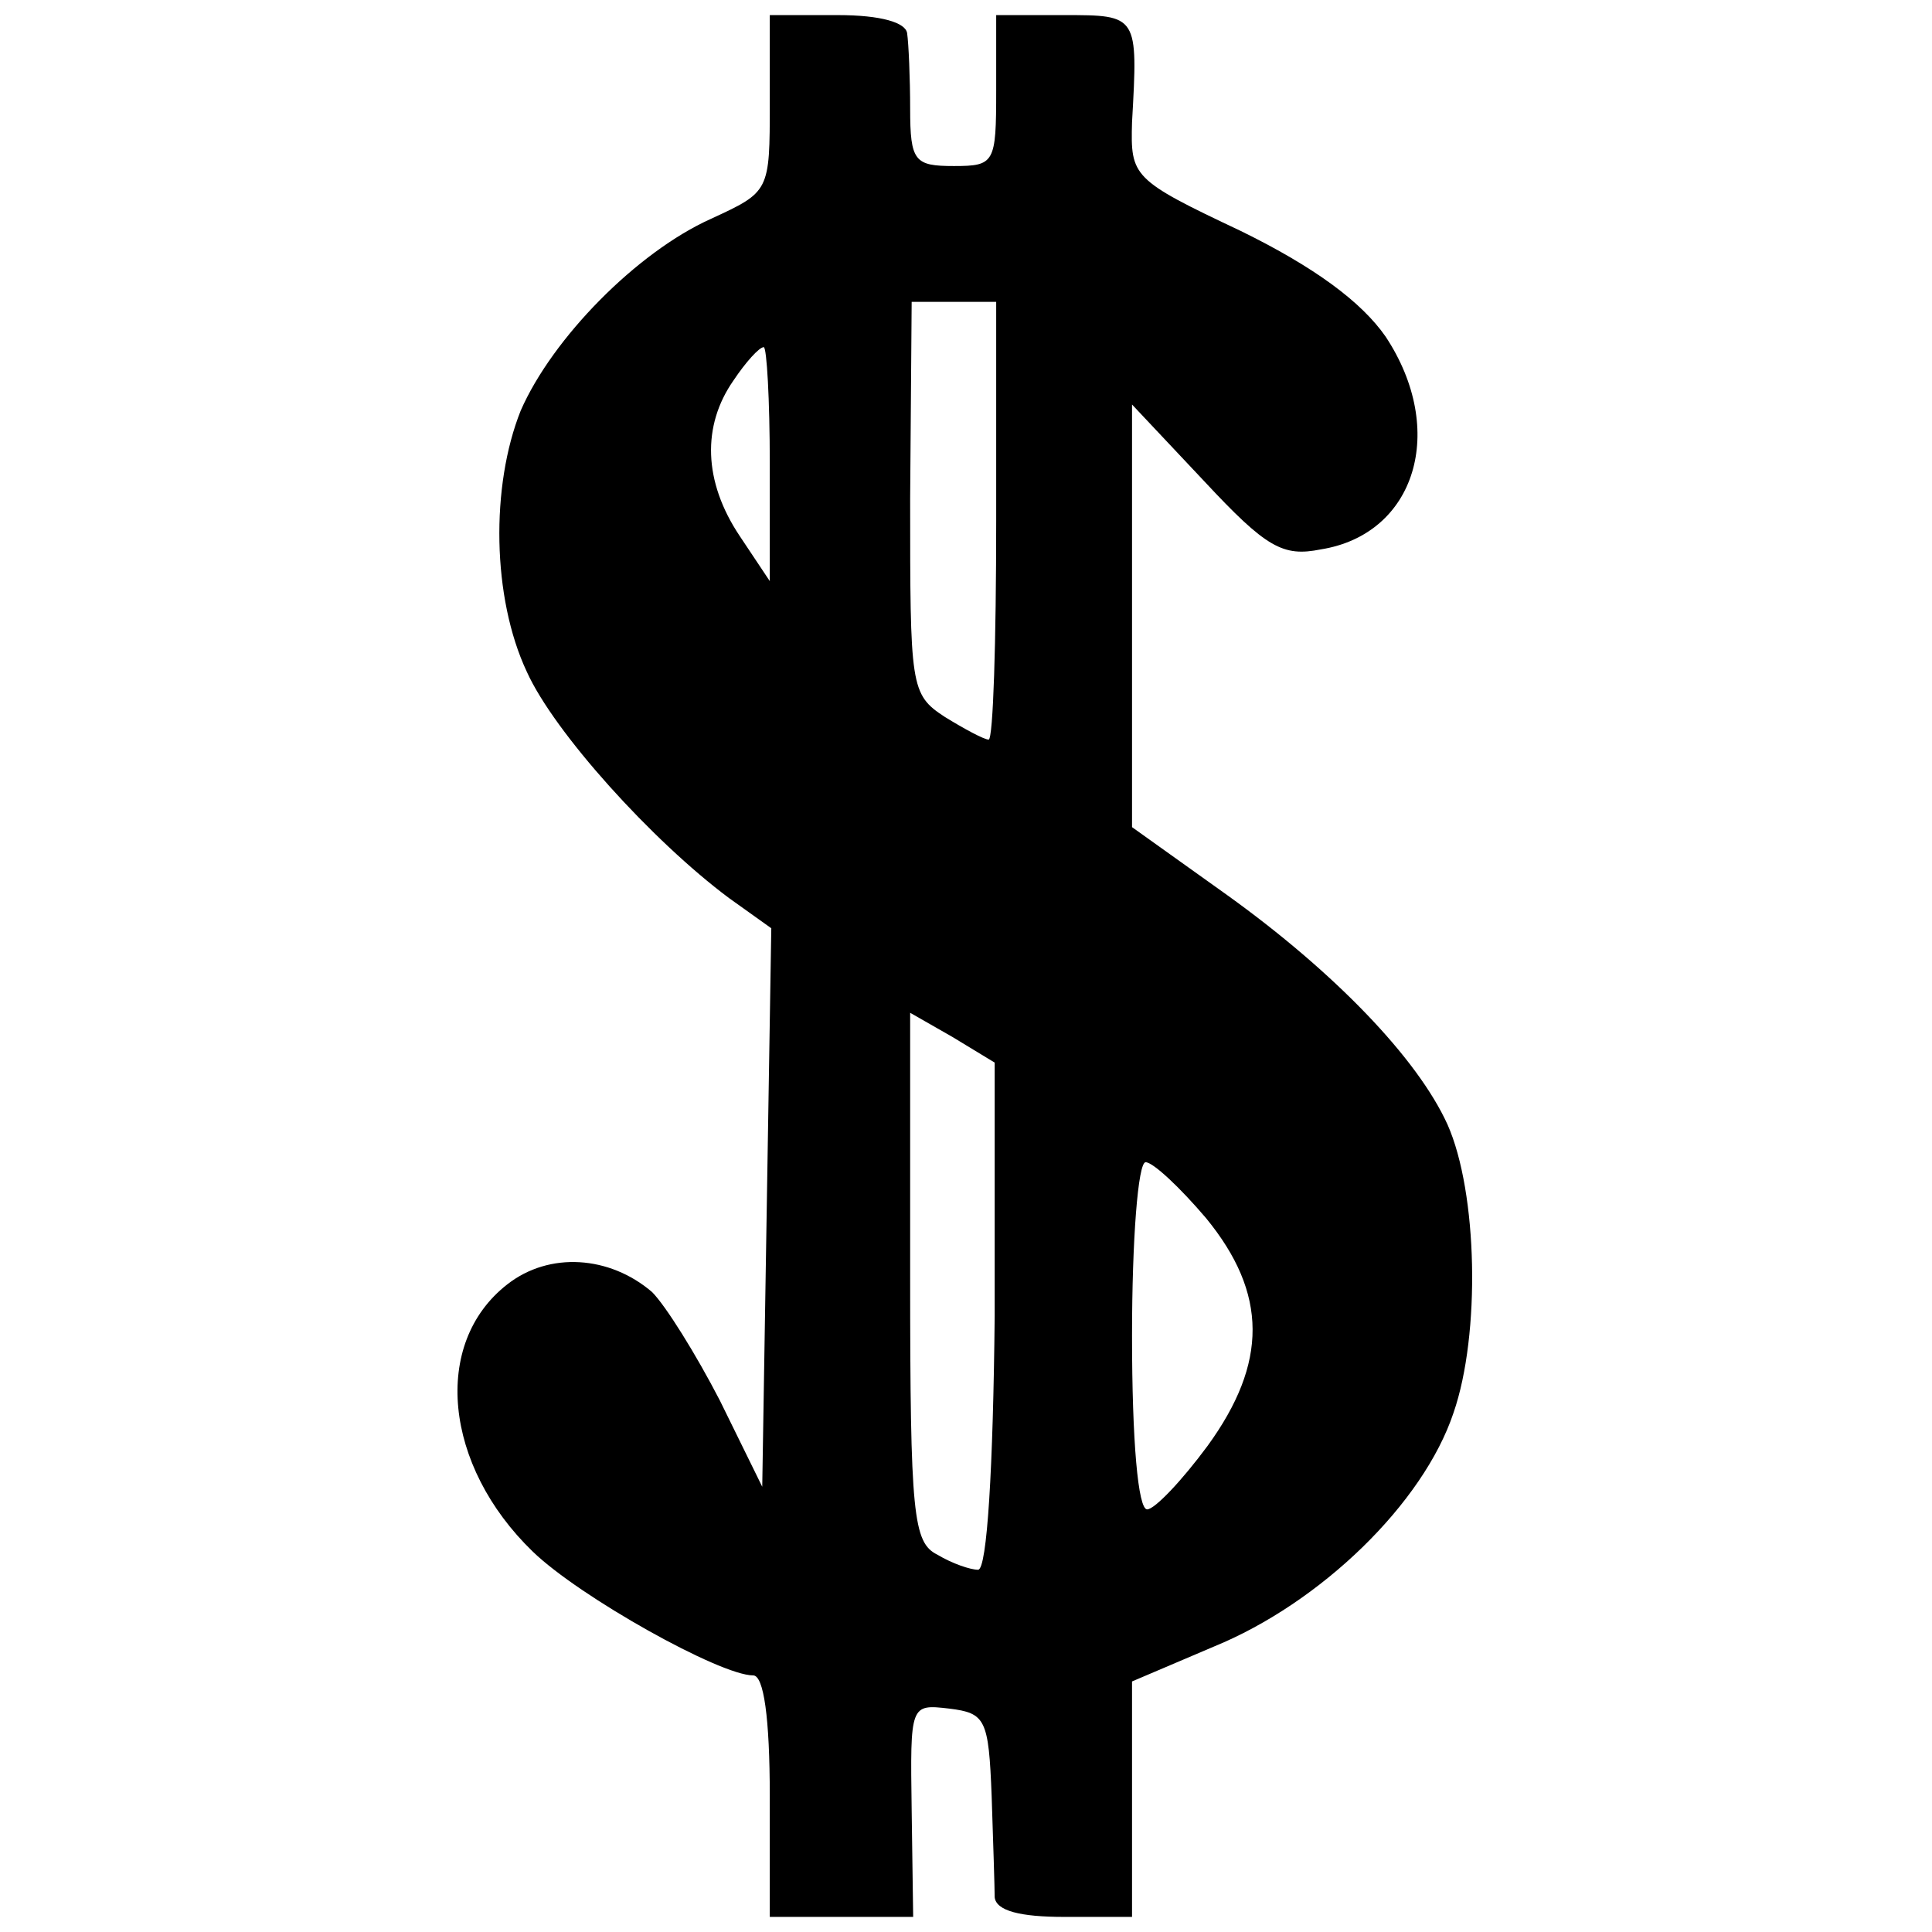 <?xml version="1.0" standalone="no"?>
<!DOCTYPE svg PUBLIC "-//W3C//DTD SVG 20010904//EN"
 "http://www.w3.org/TR/2001/REC-SVG-20010904/DTD/svg10.dtd">
<svg version="1.0" xmlns="http://www.w3.org/2000/svg"
 width="128pt" height="128pt" viewBox="0 0 128 128"
 preserveAspectRatio="xMidYMid meet">
<g transform="translate(0,128) scale(0.1,-0.1)"
fill="#000000" stroke="none">
<path d="M510 1212 c0 -59 0 -59 -39 -77 -49 -22 -105 -79 -126 -127 -20 -50
-19 -124 4 -173 18 -40 83 -112 134 -150 l28 -20 -3 -185 -3 -185 -28 57 c-16
31 -36 63 -45 72 -28 24 -68 27 -96 5 -50 -39 -42 -120 17 -177 31 -30 124
-82 146 -82 7 0 11 -28 11 -80 l0 -80 48 0 47 0 -1 71 c-1 70 -1 70 25 67 24
-3 26 -7 28 -58 1 -30 2 -61 2 -67 1 -9 17 -13 46 -13 l45 0 0 78 0 78 54 23
c71 29 139 95 159 155 18 52 16 146 -4 191 -20 44 -75 101 -146 152 l-63 45 0
140 0 140 48 -51 c41 -44 52 -50 77 -45 63 10 84 79 43 141 -16 23 -47 46 -96
70 -72 34 -73 36 -72 72 4 71 4 71 -45 71 l-45 0 0 -50 c0 -48 -1 -50 -28 -50
-26 0 -29 3 -29 38 0 20 -1 43 -2 50 -1 7 -17 12 -46 12 l-45 0 0 -58z m150
-277 c0 -80 -2 -145 -5 -145 -3 0 -16 7 -29 15 -23 15 -23 20 -23 145 l1 130
28 0 28 0 0 -145z m-150 38 l0 -78 -20 30 c-24 36 -25 73 -4 103 8 12 17 22
20 22 2 0 4 -35 4 -77z m149 -565 c-1 -100 -5 -168 -11 -168 -5 0 -17 4 -27
10 -16 8 -18 26 -18 184 l0 175 28 -16 28 -17 0 -168z m140 65 c41 -50 41 -96
1 -151 -17 -23 -35 -42 -40 -42 -6 0 -10 45 -10 115 0 64 4 115 9 115 5 0 23
-17 40 -37z"/>
</g>
</svg>
